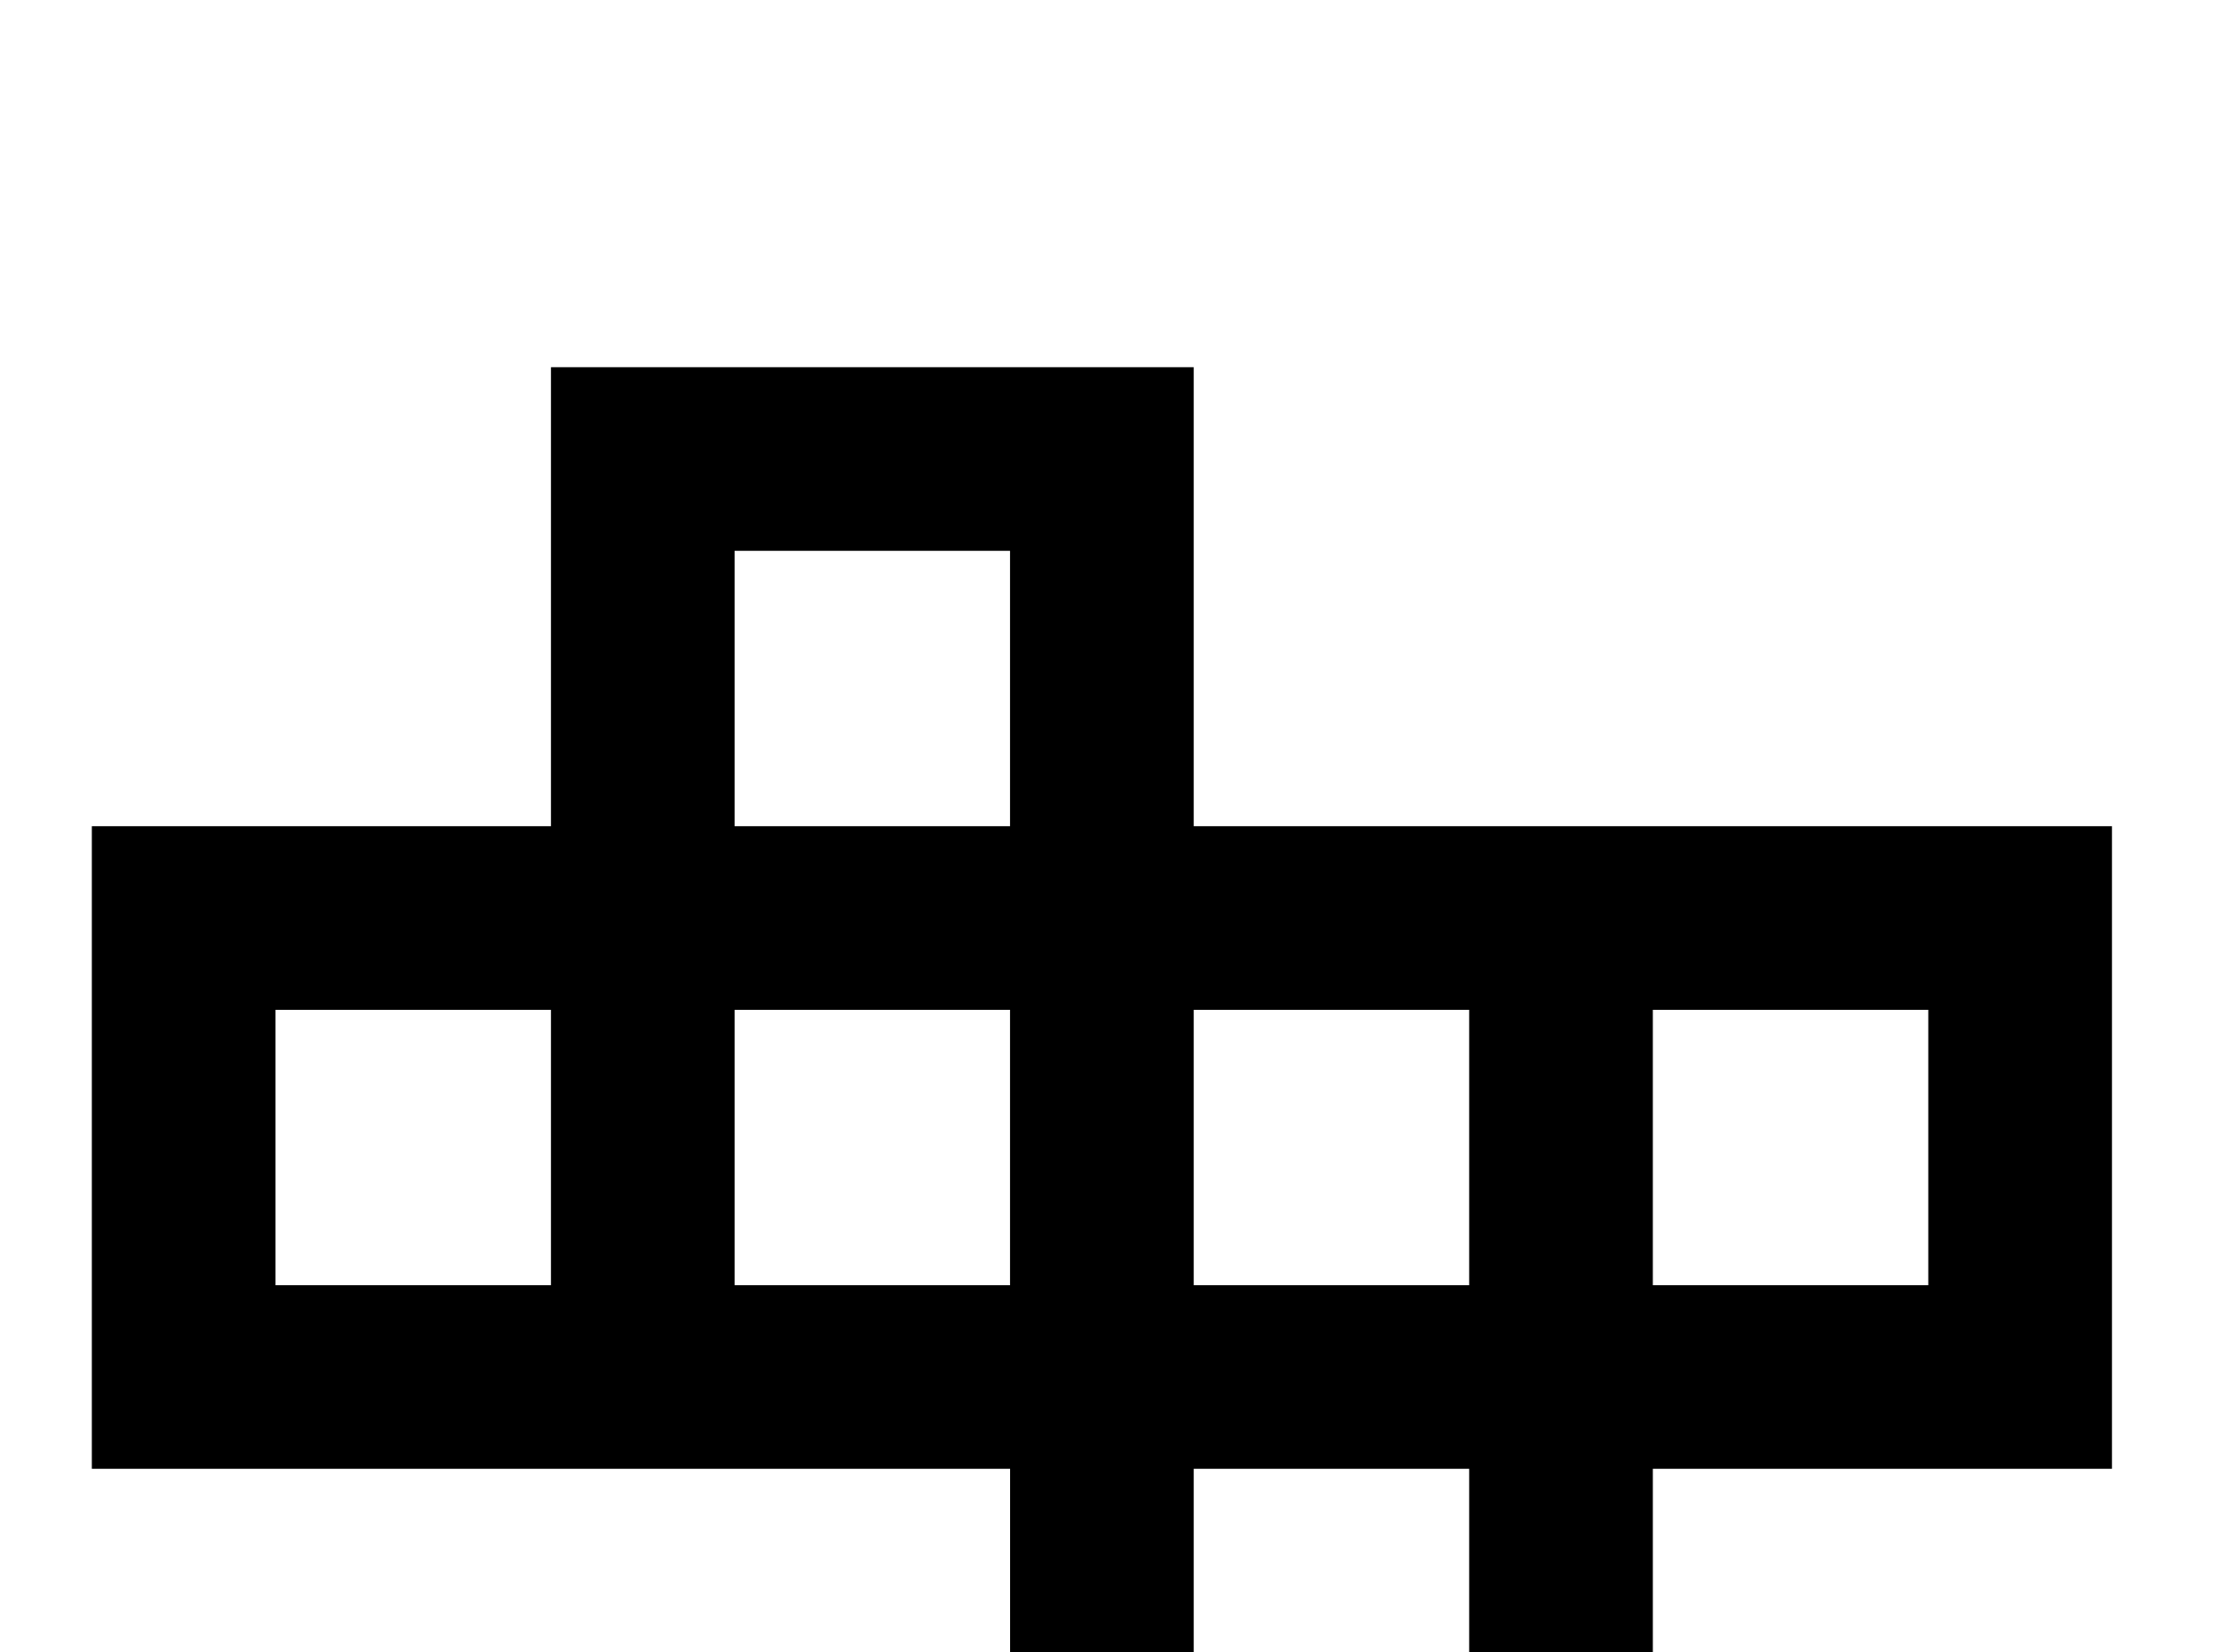 <!-- Generated by IcoMoon.io -->
<svg version="1.1" xmlns="http://www.w3.org/2000/svg" width="43" height="32" viewBox="0 0 43 32">
<title>cube-unfolded</title>
<path d="M10.667 16v-8.889h12.444v8.889h17.778v12.444h-8.889v8.889h-12.444v-8.889h-17.778v-12.444h8.889M28.444 28.444h-5.333v5.333h5.333v-5.333M14.222 16h5.333v-5.333h-5.333v5.333M10.667 24.889v-5.333h-5.333v5.333h5.333M32 19.556v5.333h5.333v-5.333h-5.333M23.111 19.556v5.333h5.333v-5.333h-5.333M14.222 19.556v5.333h5.333v-5.333h-5.333z"></path>
</svg>
